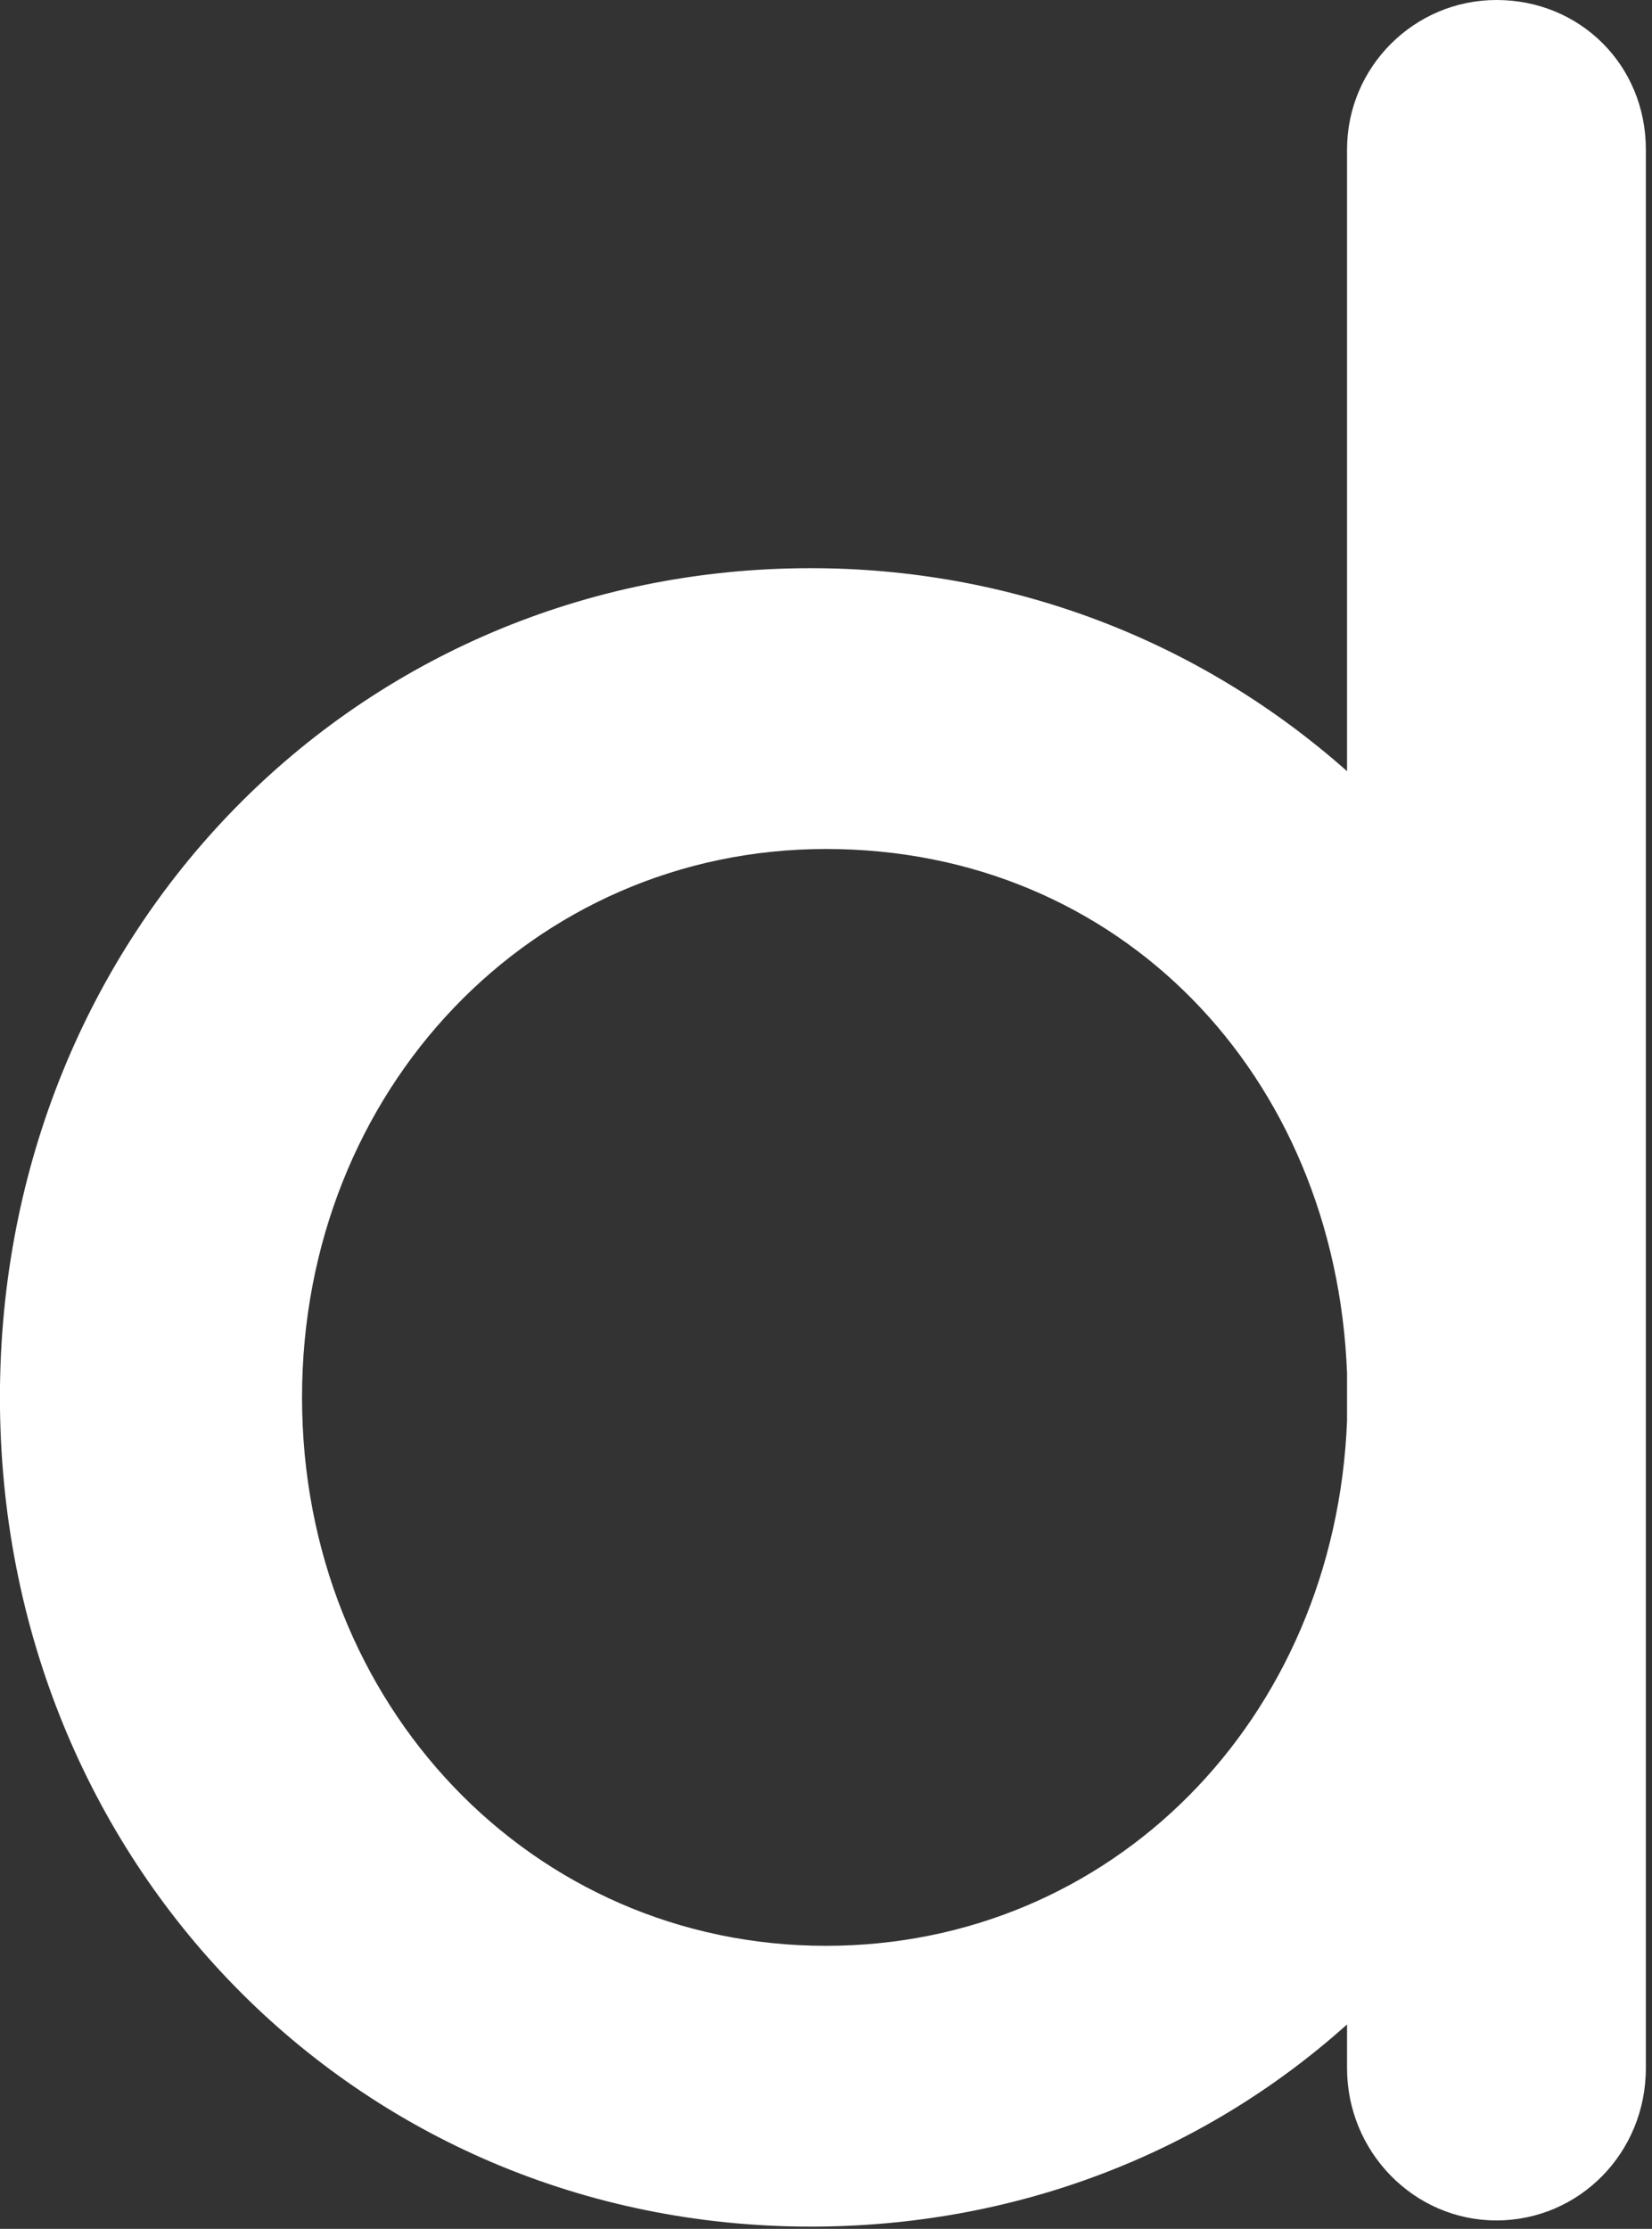 <svg width="195" height="263" viewBox="0 0 195 263" fill="none" xmlns="http://www.w3.org/2000/svg">
<rect x="0" y="0" width="195" height="263" fill="#333333" stroke="none"/>
<path d="M176.639 0C166.922 0 159.003 7.919 159.003 17.636V90.996C141.514 75.498 119.311 67.044 95.7 67.044C42.016 67.044 -0.008 110.04 -0.008 164.89C-0.008 219.74 42.016 262.735 95.7 262.735C119.554 262.735 141.757 254.331 159.003 238.881V244.031C159.003 253.942 166.922 262.007 176.639 262.007C186.355 262.007 194.275 254.088 194.275 244.031V17.636C194.275 7.725 186.55 0 176.639 0ZM97.498 229.602C62.81 229.602 35.652 201.181 35.652 164.89C35.652 128.599 62.81 100.178 97.498 100.178C132.186 100.178 157.643 126.85 159.003 162.023V167.659C157.594 202.979 131.165 229.602 97.498 229.602Z" fill="white"/>
</svg>
